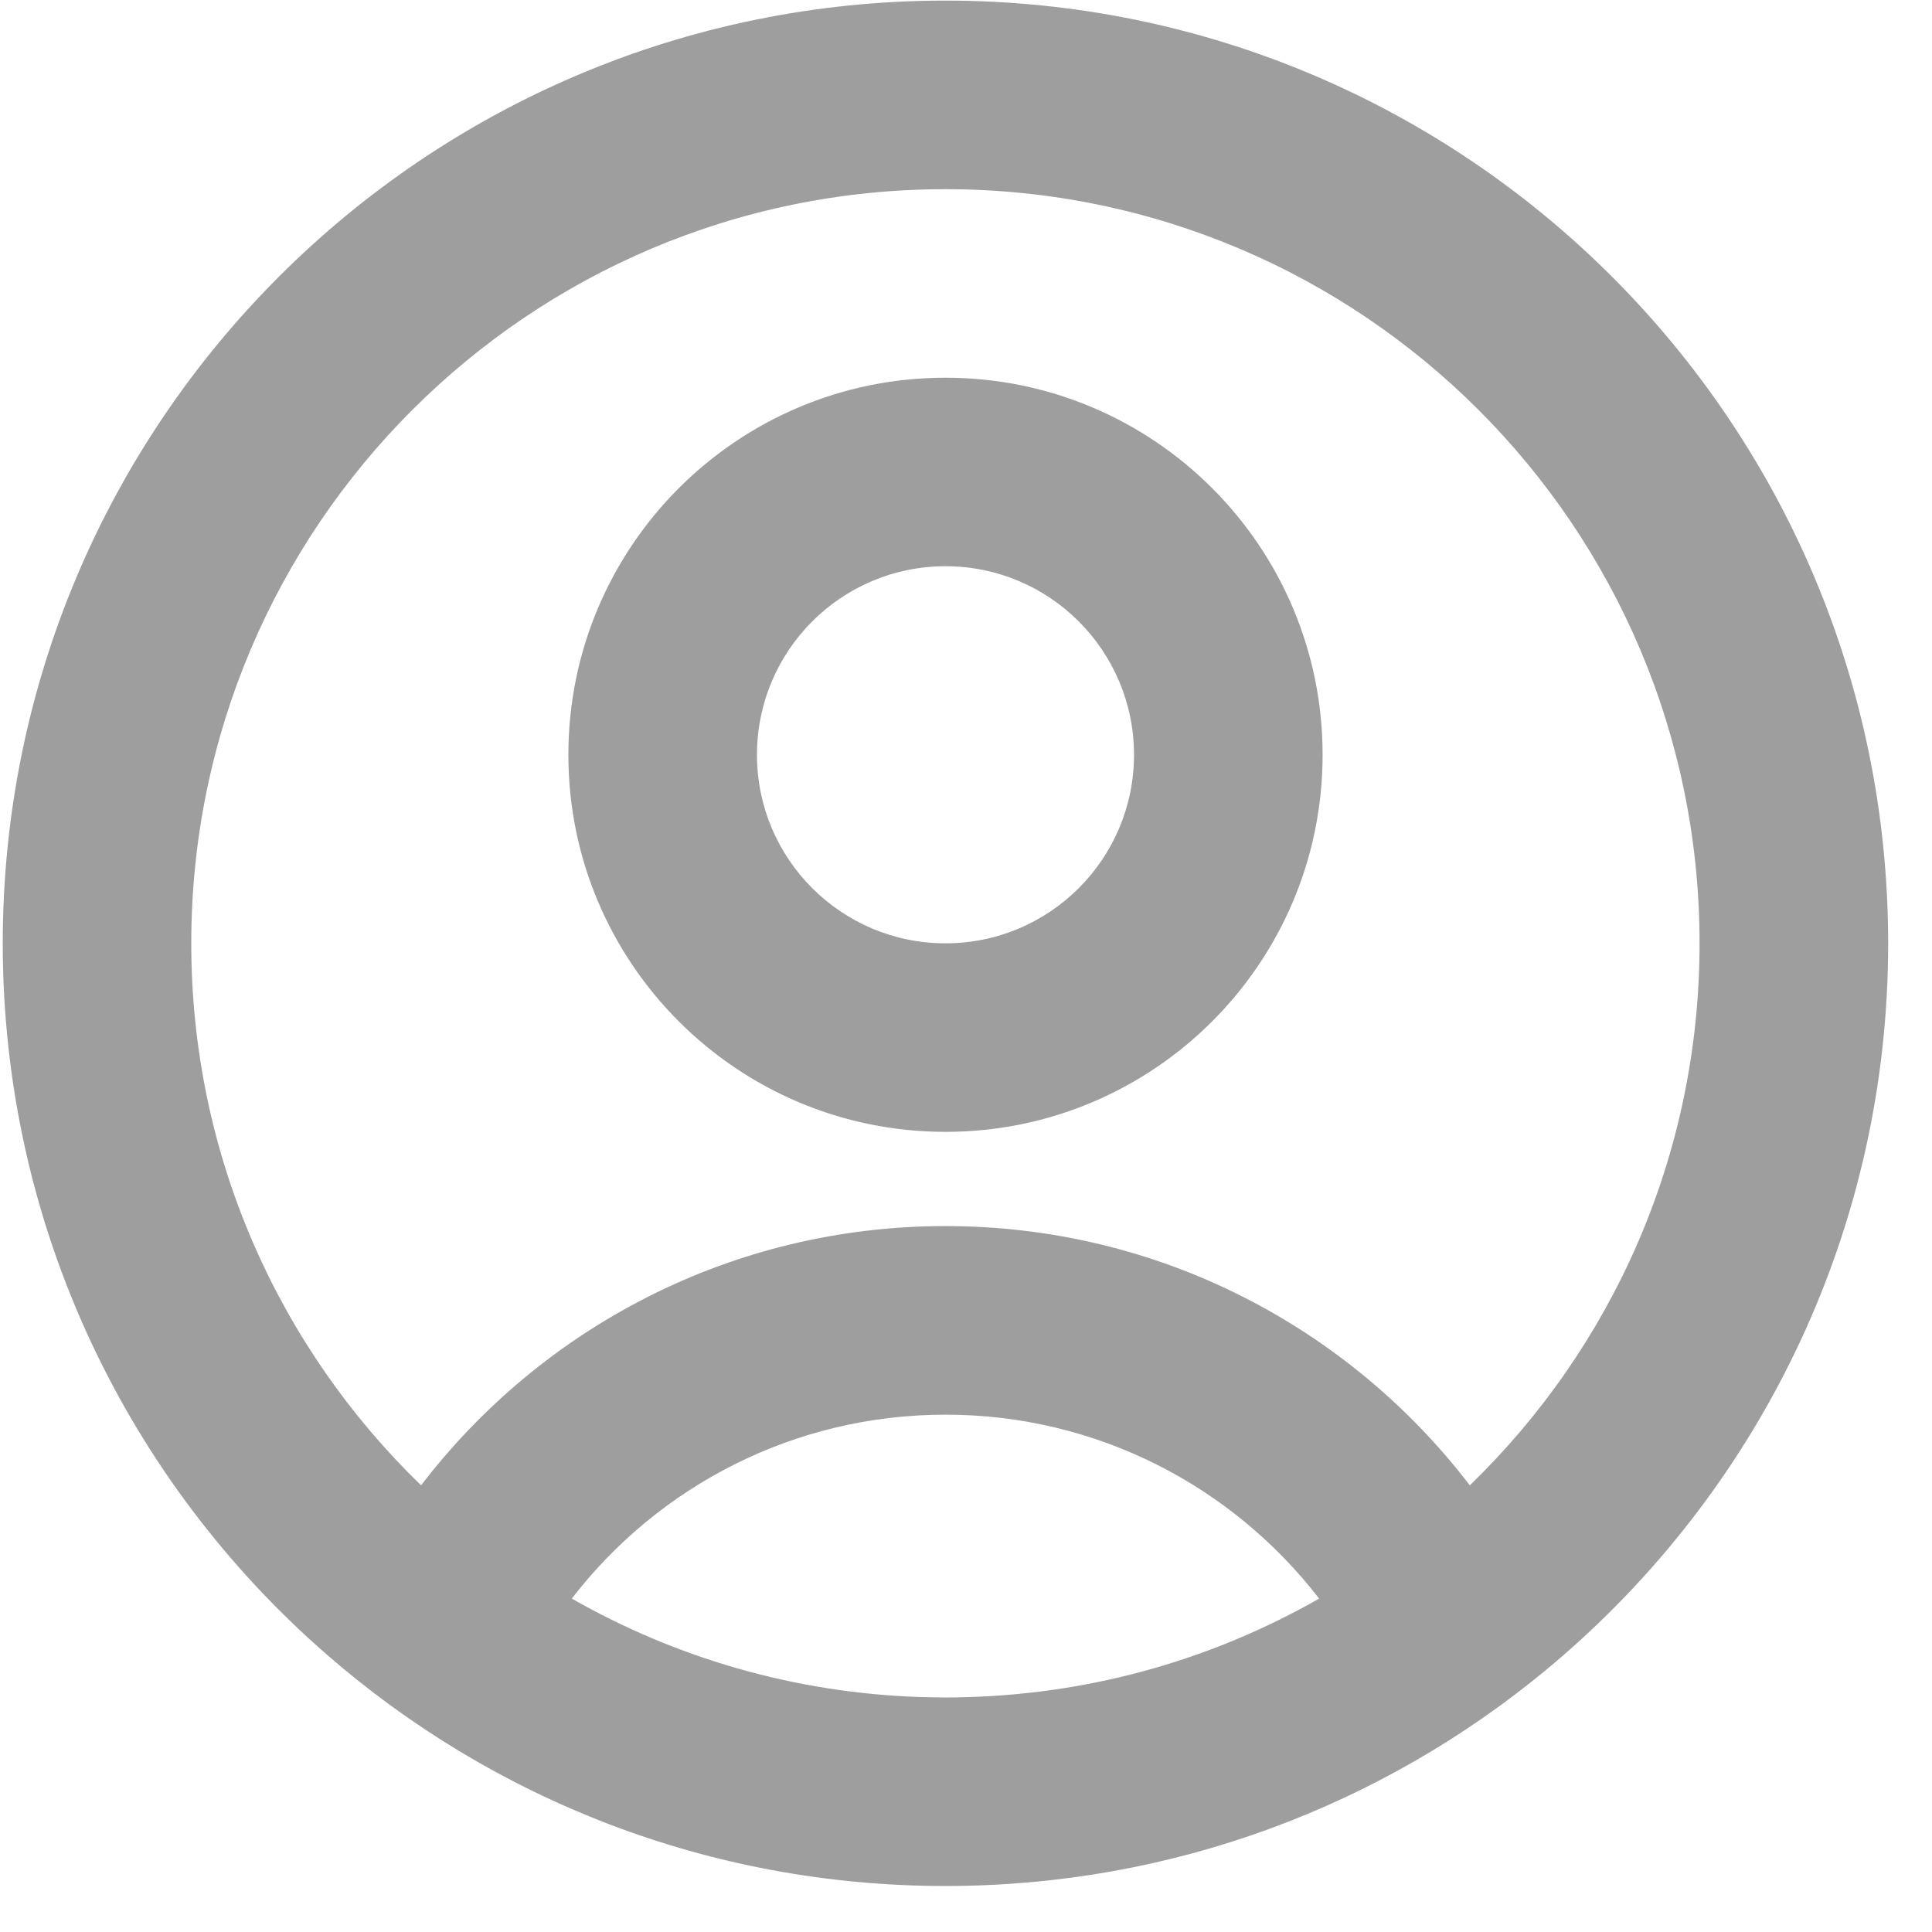 <svg width="31" height="31" viewBox="2.5 2.75 26 26" fill="#9E9E9E" xmlns="http://www.w3.org/2000/svg">
<path fill-rule="evenodd" clip-rule="evenodd" d="M15.224 15.445C16.625 15.445 17.761 14.309 17.761 12.908C17.761 11.506 16.625 10.37 15.224 10.37C13.823 10.37 12.687 11.506 12.687 12.908C12.687 14.309 13.823 15.445 15.224 15.445ZM15.224 17.982C18.026 17.982 20.299 15.71 20.299 12.908C20.299 10.105 18.026 7.833 15.224 7.833C12.421 7.833 10.149 10.105 10.149 12.908C10.149 15.71 12.421 17.982 15.224 17.982Z"/>
<path fill-rule="evenodd" clip-rule="evenodd" d="M23.544 25.021C26.219 22.695 27.91 19.267 27.91 15.445C27.91 8.438 22.23 2.758 15.223 2.758C8.217 2.758 2.537 8.438 2.537 15.445C2.537 19.267 4.228 22.695 6.903 25.021C9.13 26.958 12.04 28.131 15.223 28.131C18.289 28.131 21.1 27.044 23.293 25.234C23.378 25.164 23.461 25.093 23.544 25.021ZM15.551 25.588C15.442 25.592 15.333 25.594 15.223 25.594C15.213 25.594 15.201 25.594 15.191 25.594C15.089 25.593 14.987 25.591 14.886 25.588C13.183 25.532 11.586 25.057 10.195 24.263C11.356 22.756 13.179 21.788 15.223 21.788C17.268 21.788 19.09 22.756 20.252 24.263C18.858 25.059 17.257 25.534 15.551 25.588ZM22.28 22.739C20.657 20.618 18.1 19.25 15.223 19.25C12.347 19.25 9.79 20.618 8.167 22.739C6.26 20.894 5.074 18.308 5.074 15.445C5.074 9.839 9.618 5.296 15.223 5.296C20.829 5.296 25.372 9.839 25.372 15.445C25.372 18.308 24.187 20.894 22.28 22.739Z"/>
</svg>
